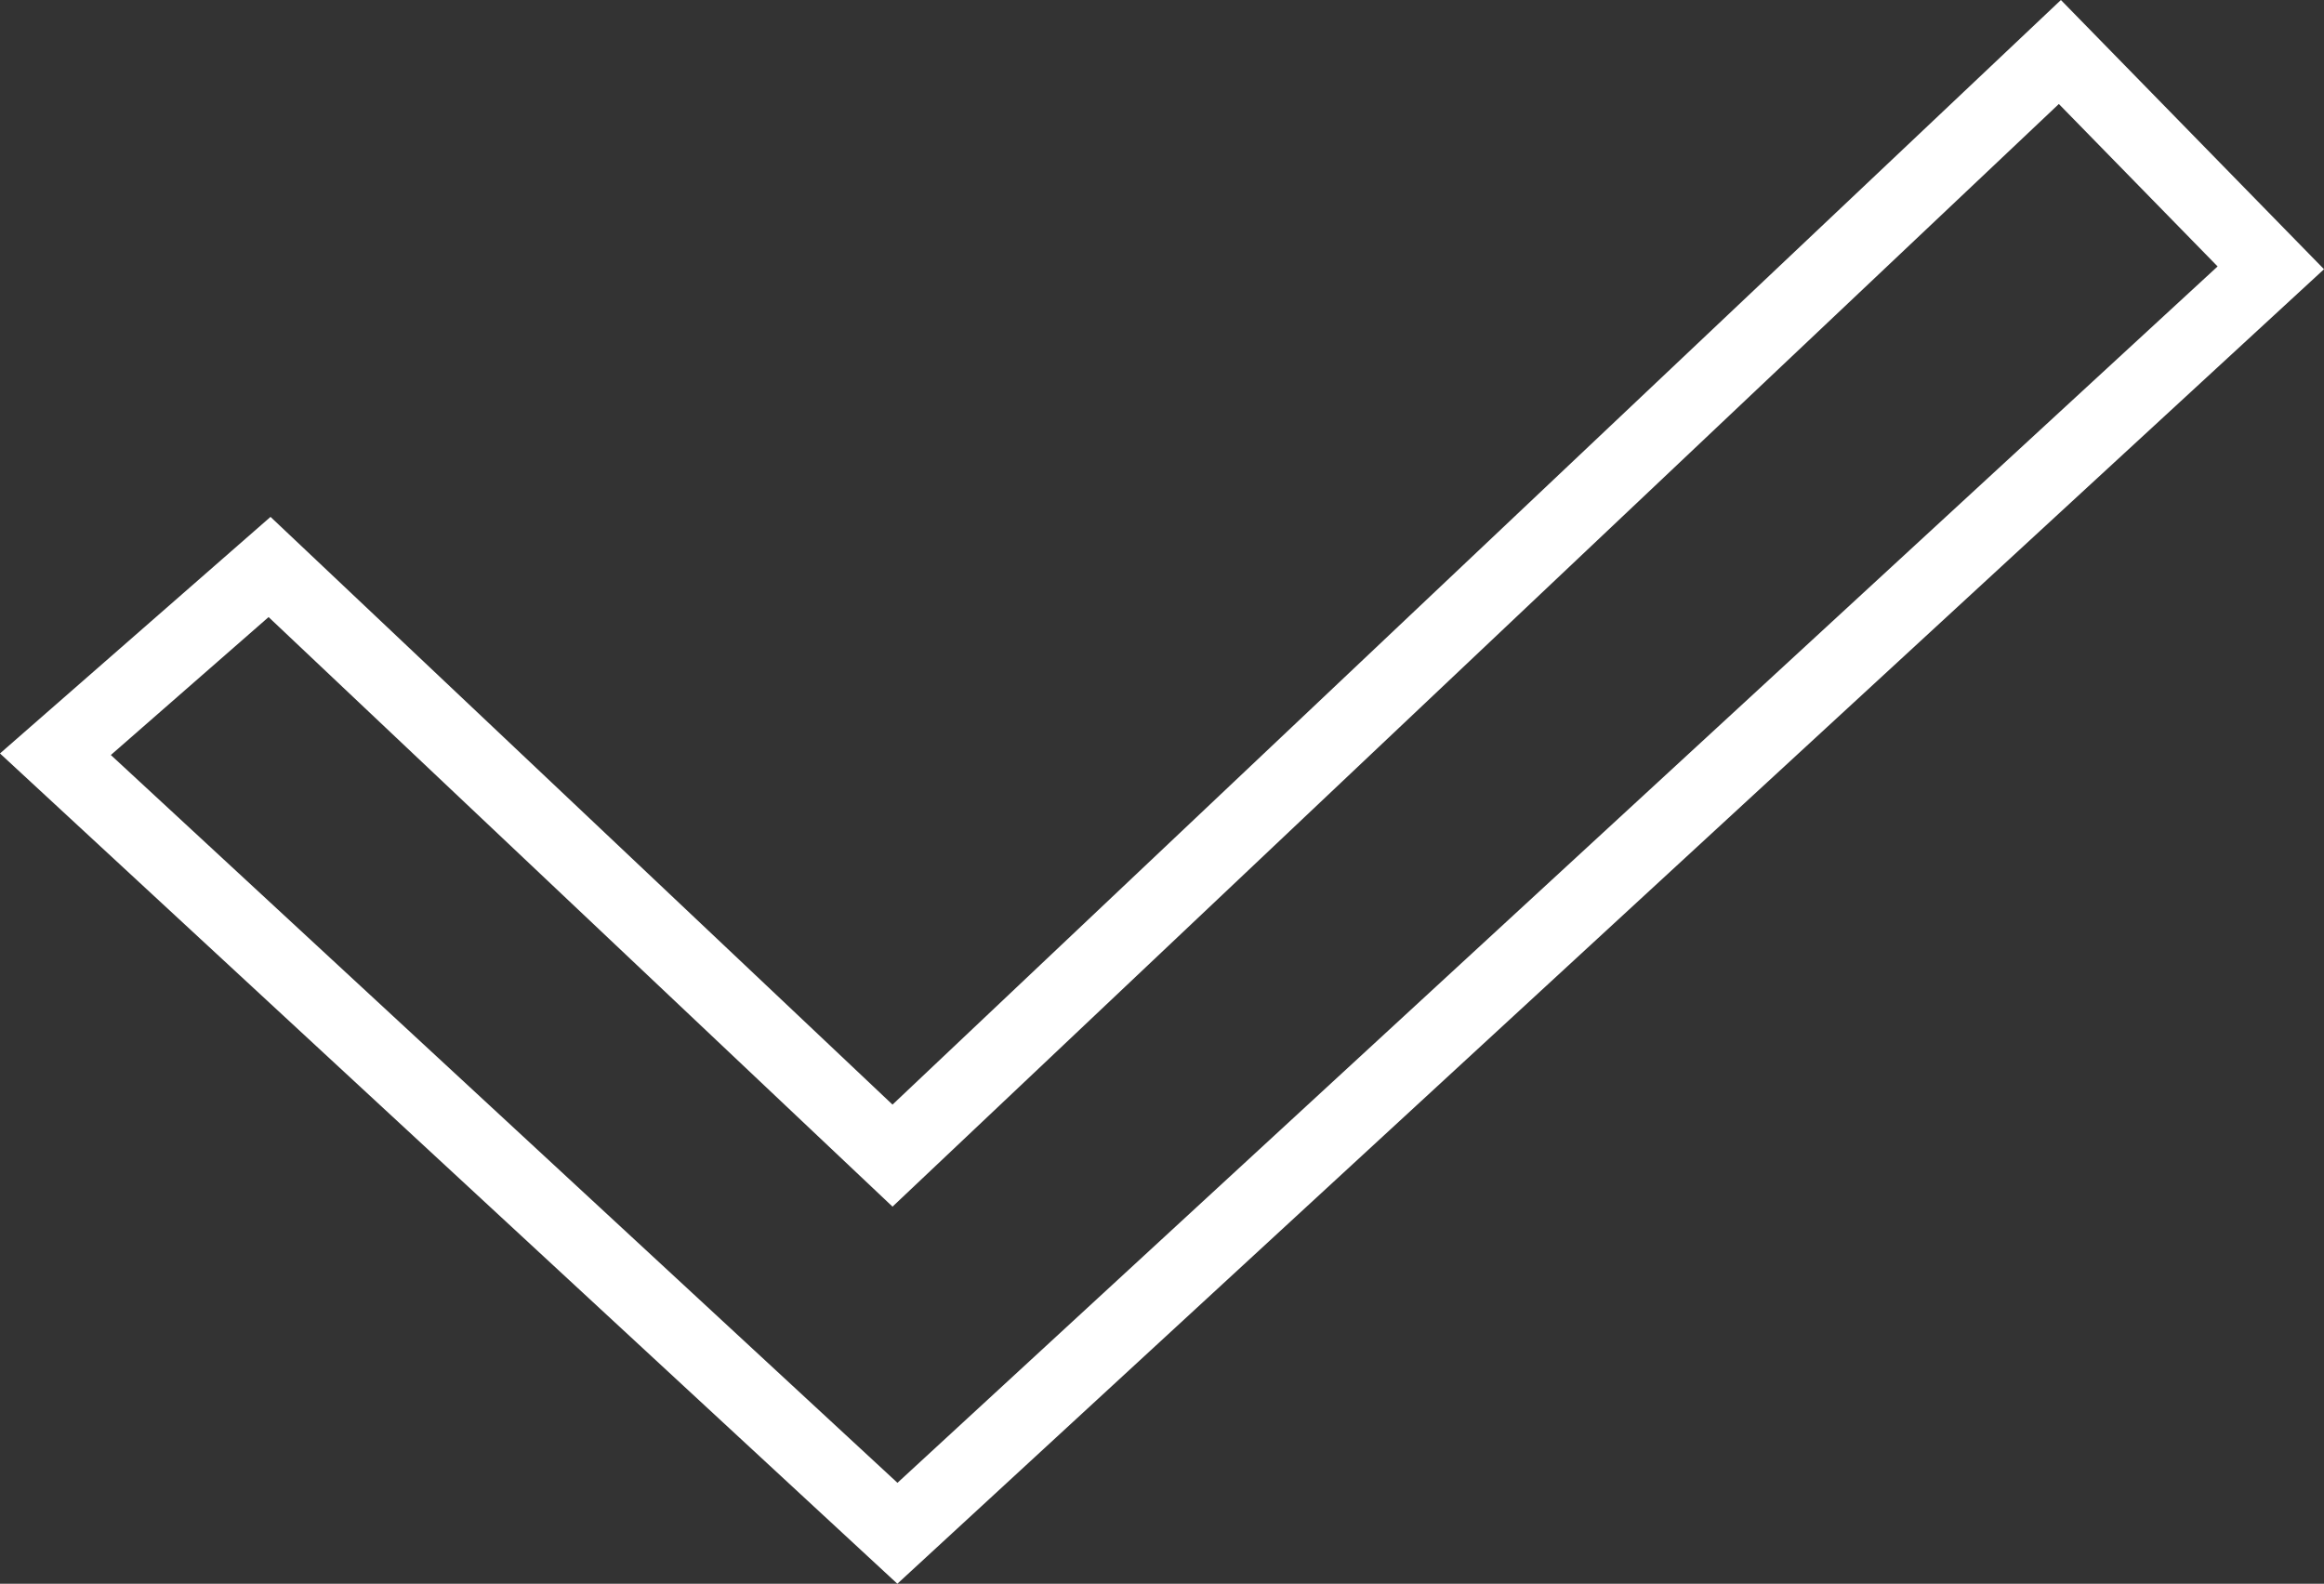 <svg id="Capa_1" data-name="Capa 1" xmlns="http://www.w3.org/2000/svg" viewBox="0 0 470.13 320.39"><rect x="0" y="0" width="470.13" height="320.39" fill="#333333" stroke="none"/><defs><style>.cls-1{fill:none;stroke:#fff;stroke-miterlimit:10;stroke-width:15px;}</style></defs><polygon class="cls-1" points="11.21 152.58 54.53 114.7 180.55 233.78 416.7 10.52 459.37 54.18 181.54 310.18 11.21 152.58"/></svg>